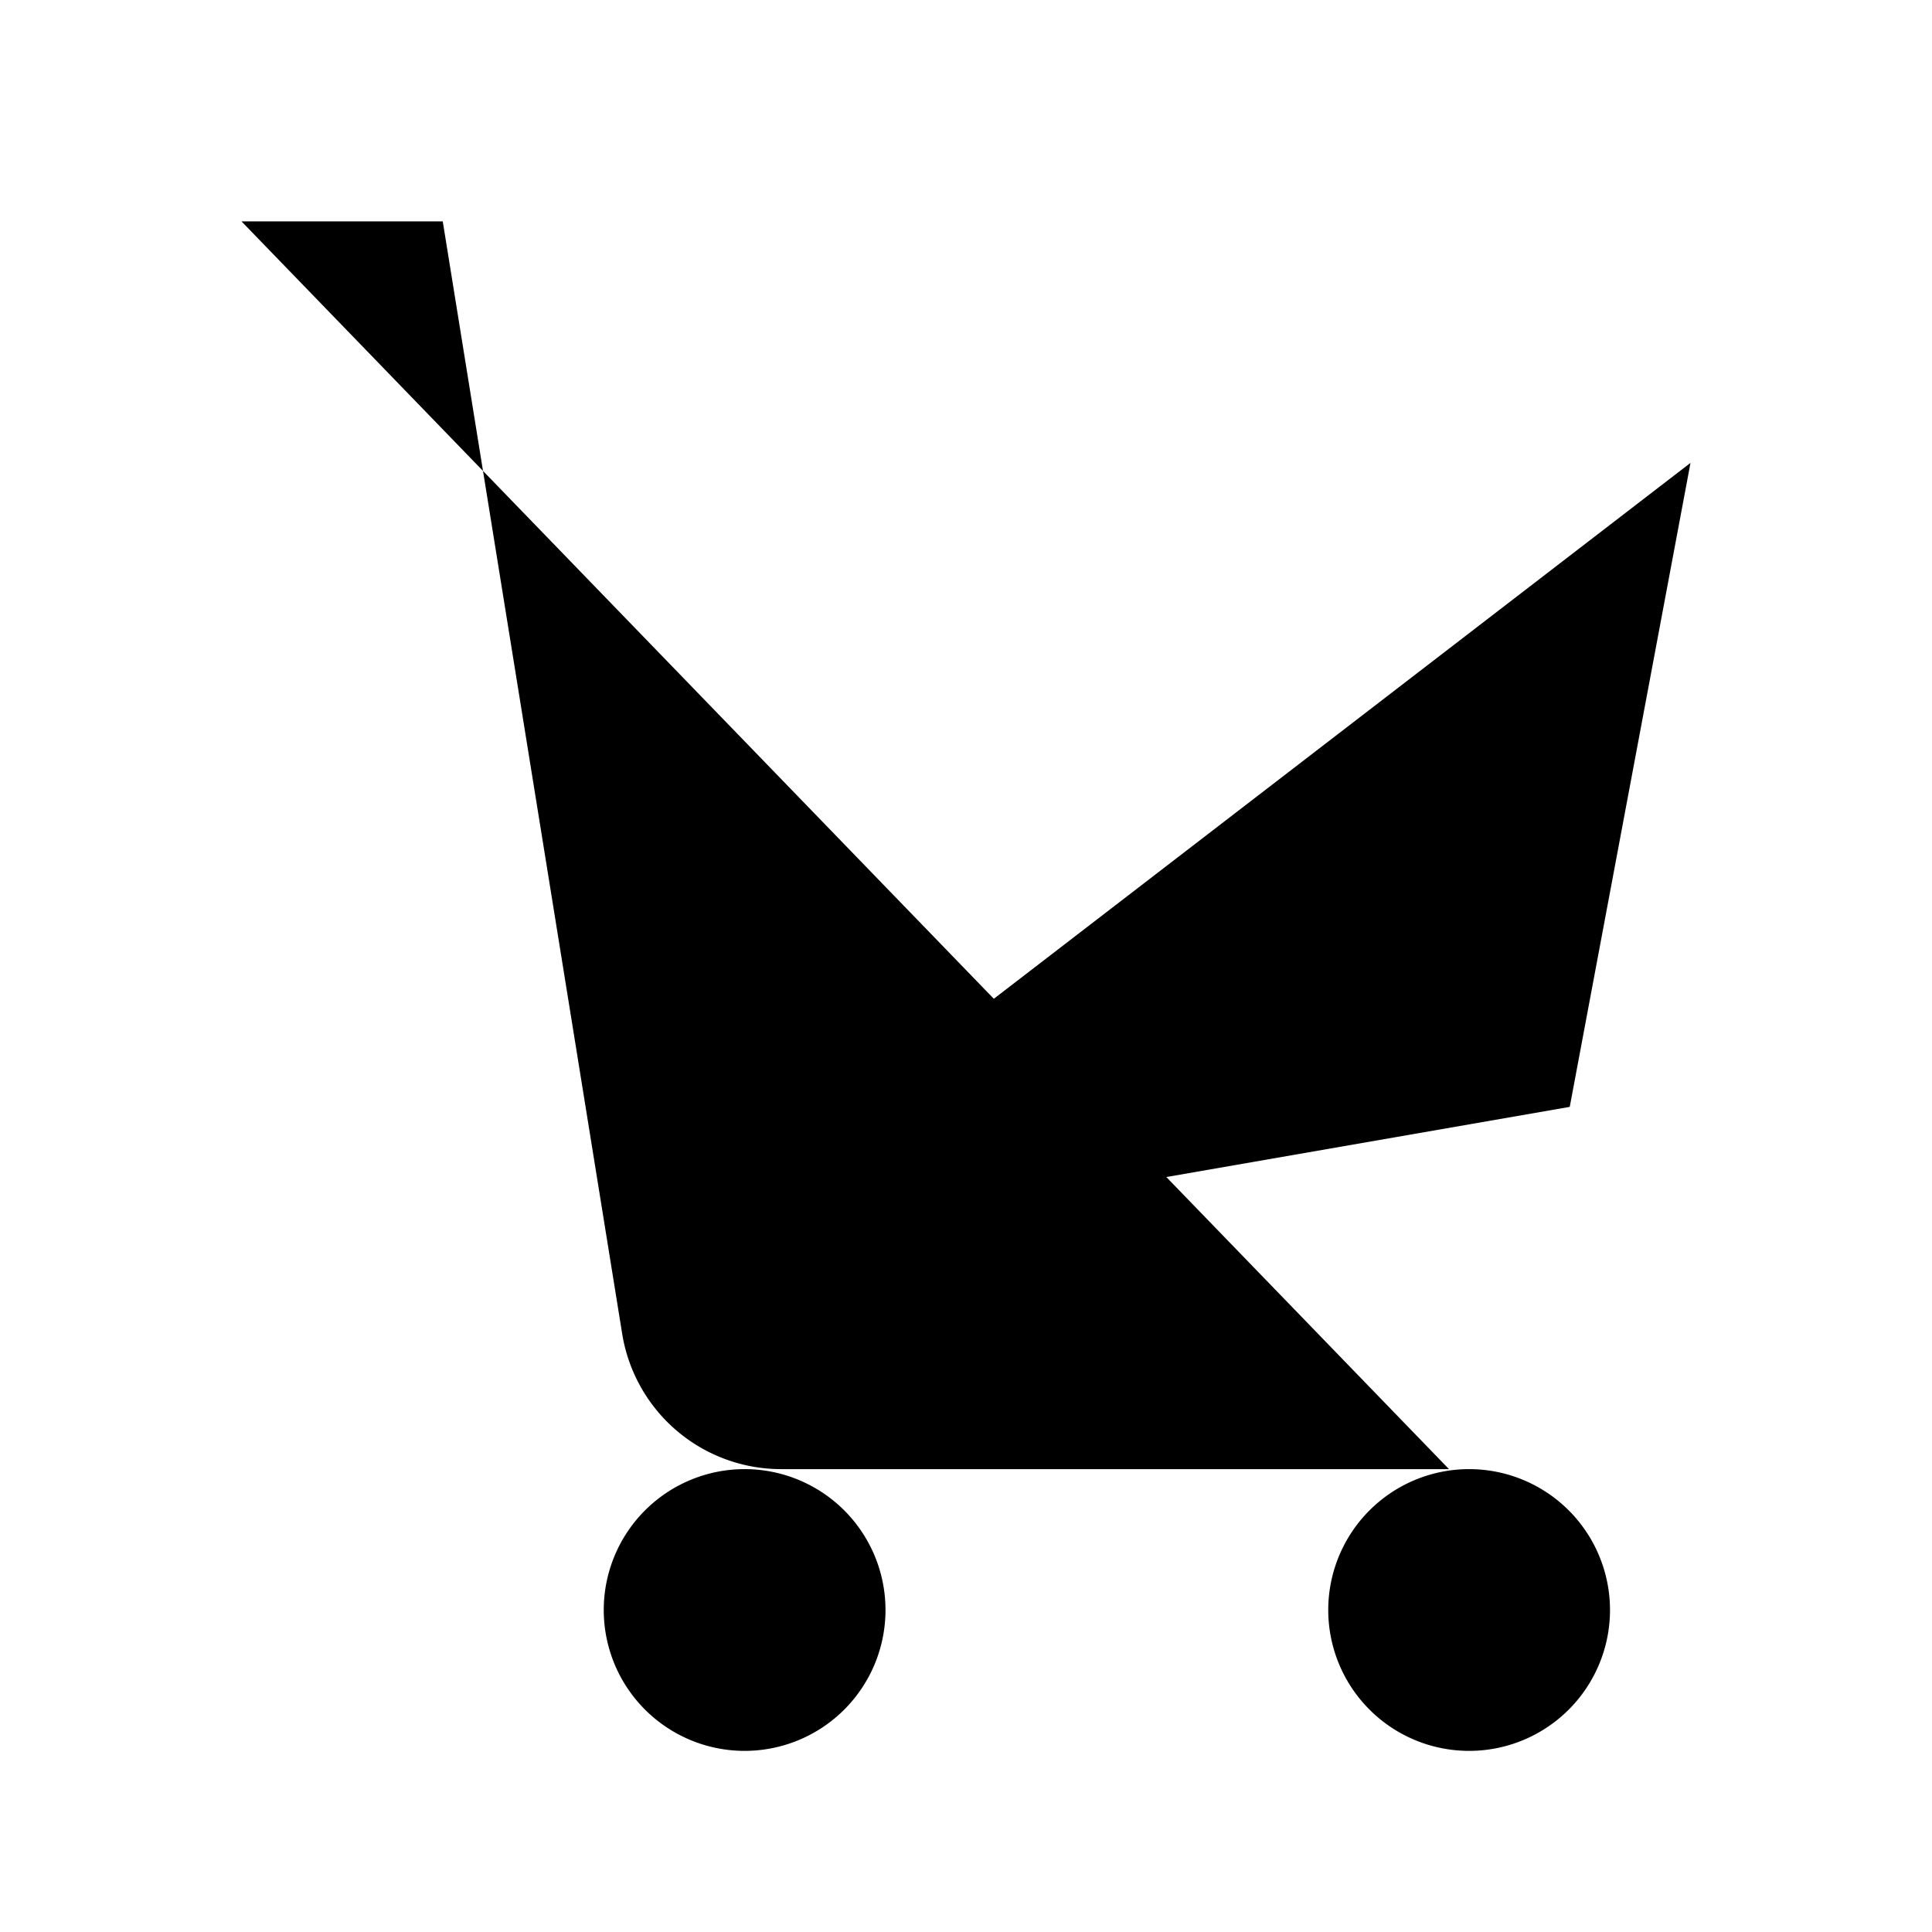 <svg xmlns="http://www.w3.org/2000/svg" viewBox="0 0 24 24"><path d="M3 2.75h2.5l2.229 13.819a2 2 0 0 0 1.974 1.681H18M9.25 21.75a1.75 1.75 0 1 0 0-3.5 1.75 1.75 0 0 0 0 3.5"/><path d="M18.25 21.75a1.75 1.75 0 1 0 0-3.5 1.75 1.75 0 0 0 0 3.5M8 15.75l11.5-2 1.5-8M9.5 5.75h7M13 9.25v-7"/></svg>